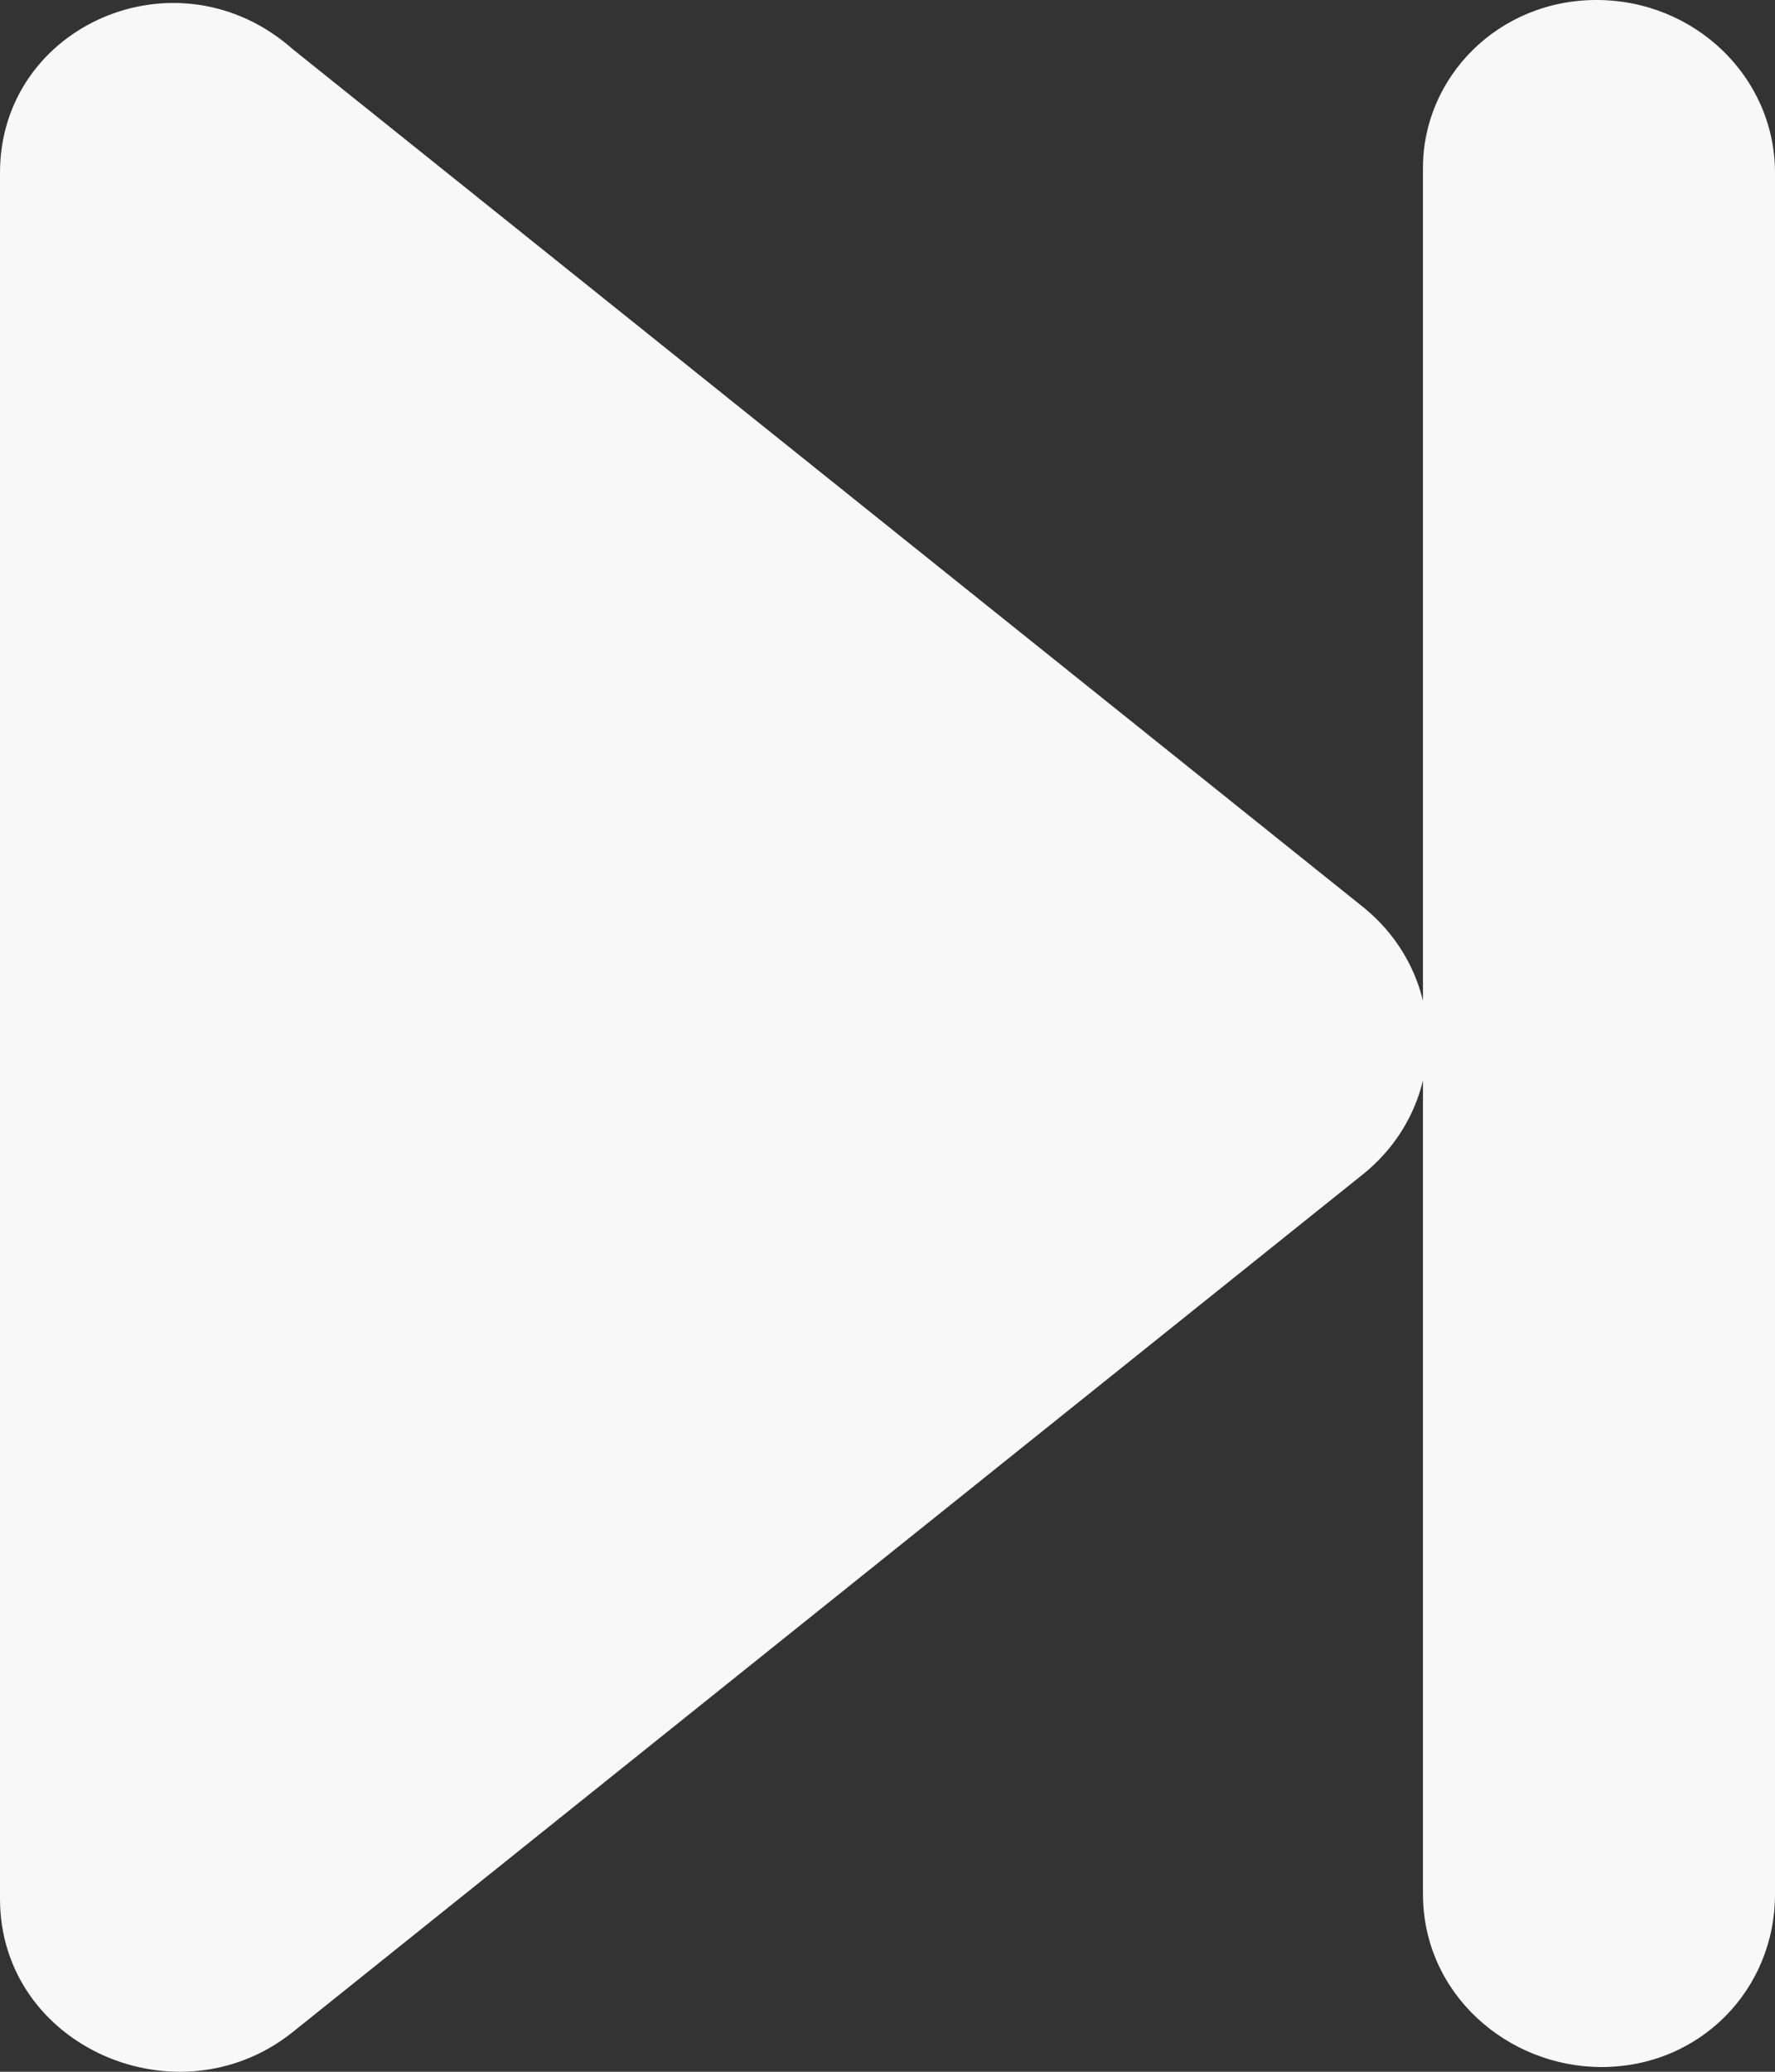 <svg width="12" height="14" viewBox="0 0 12 14" fill="none" xmlns="http://www.w3.org/2000/svg">
<rect x="0" y="0" width="12" height="14" fill="#333333" stroke="none"/>
<path d="M10.827 13.968C11.493 13.968 12 13.445 12 12.801V1.167C12 0.523 11.46 0 10.793 0C10.127 0 9.62 0.523 9.62 1.134V12.798C9.62 13.476 10.194 13.968 10.827 13.968ZM1.98 13.731L9.221 7.93C9.509 7.695 9.652 7.363 9.652 7.032C9.652 6.7 9.508 6.369 9.221 6.134L1.98 0.333C1.202 -0.356 0 0.169 0 1.167V12.831C0 13.829 1.202 14.354 1.98 13.731Z" fill="#f8f8f8" shape-rendering="geometricPrecision"/>
</svg>
